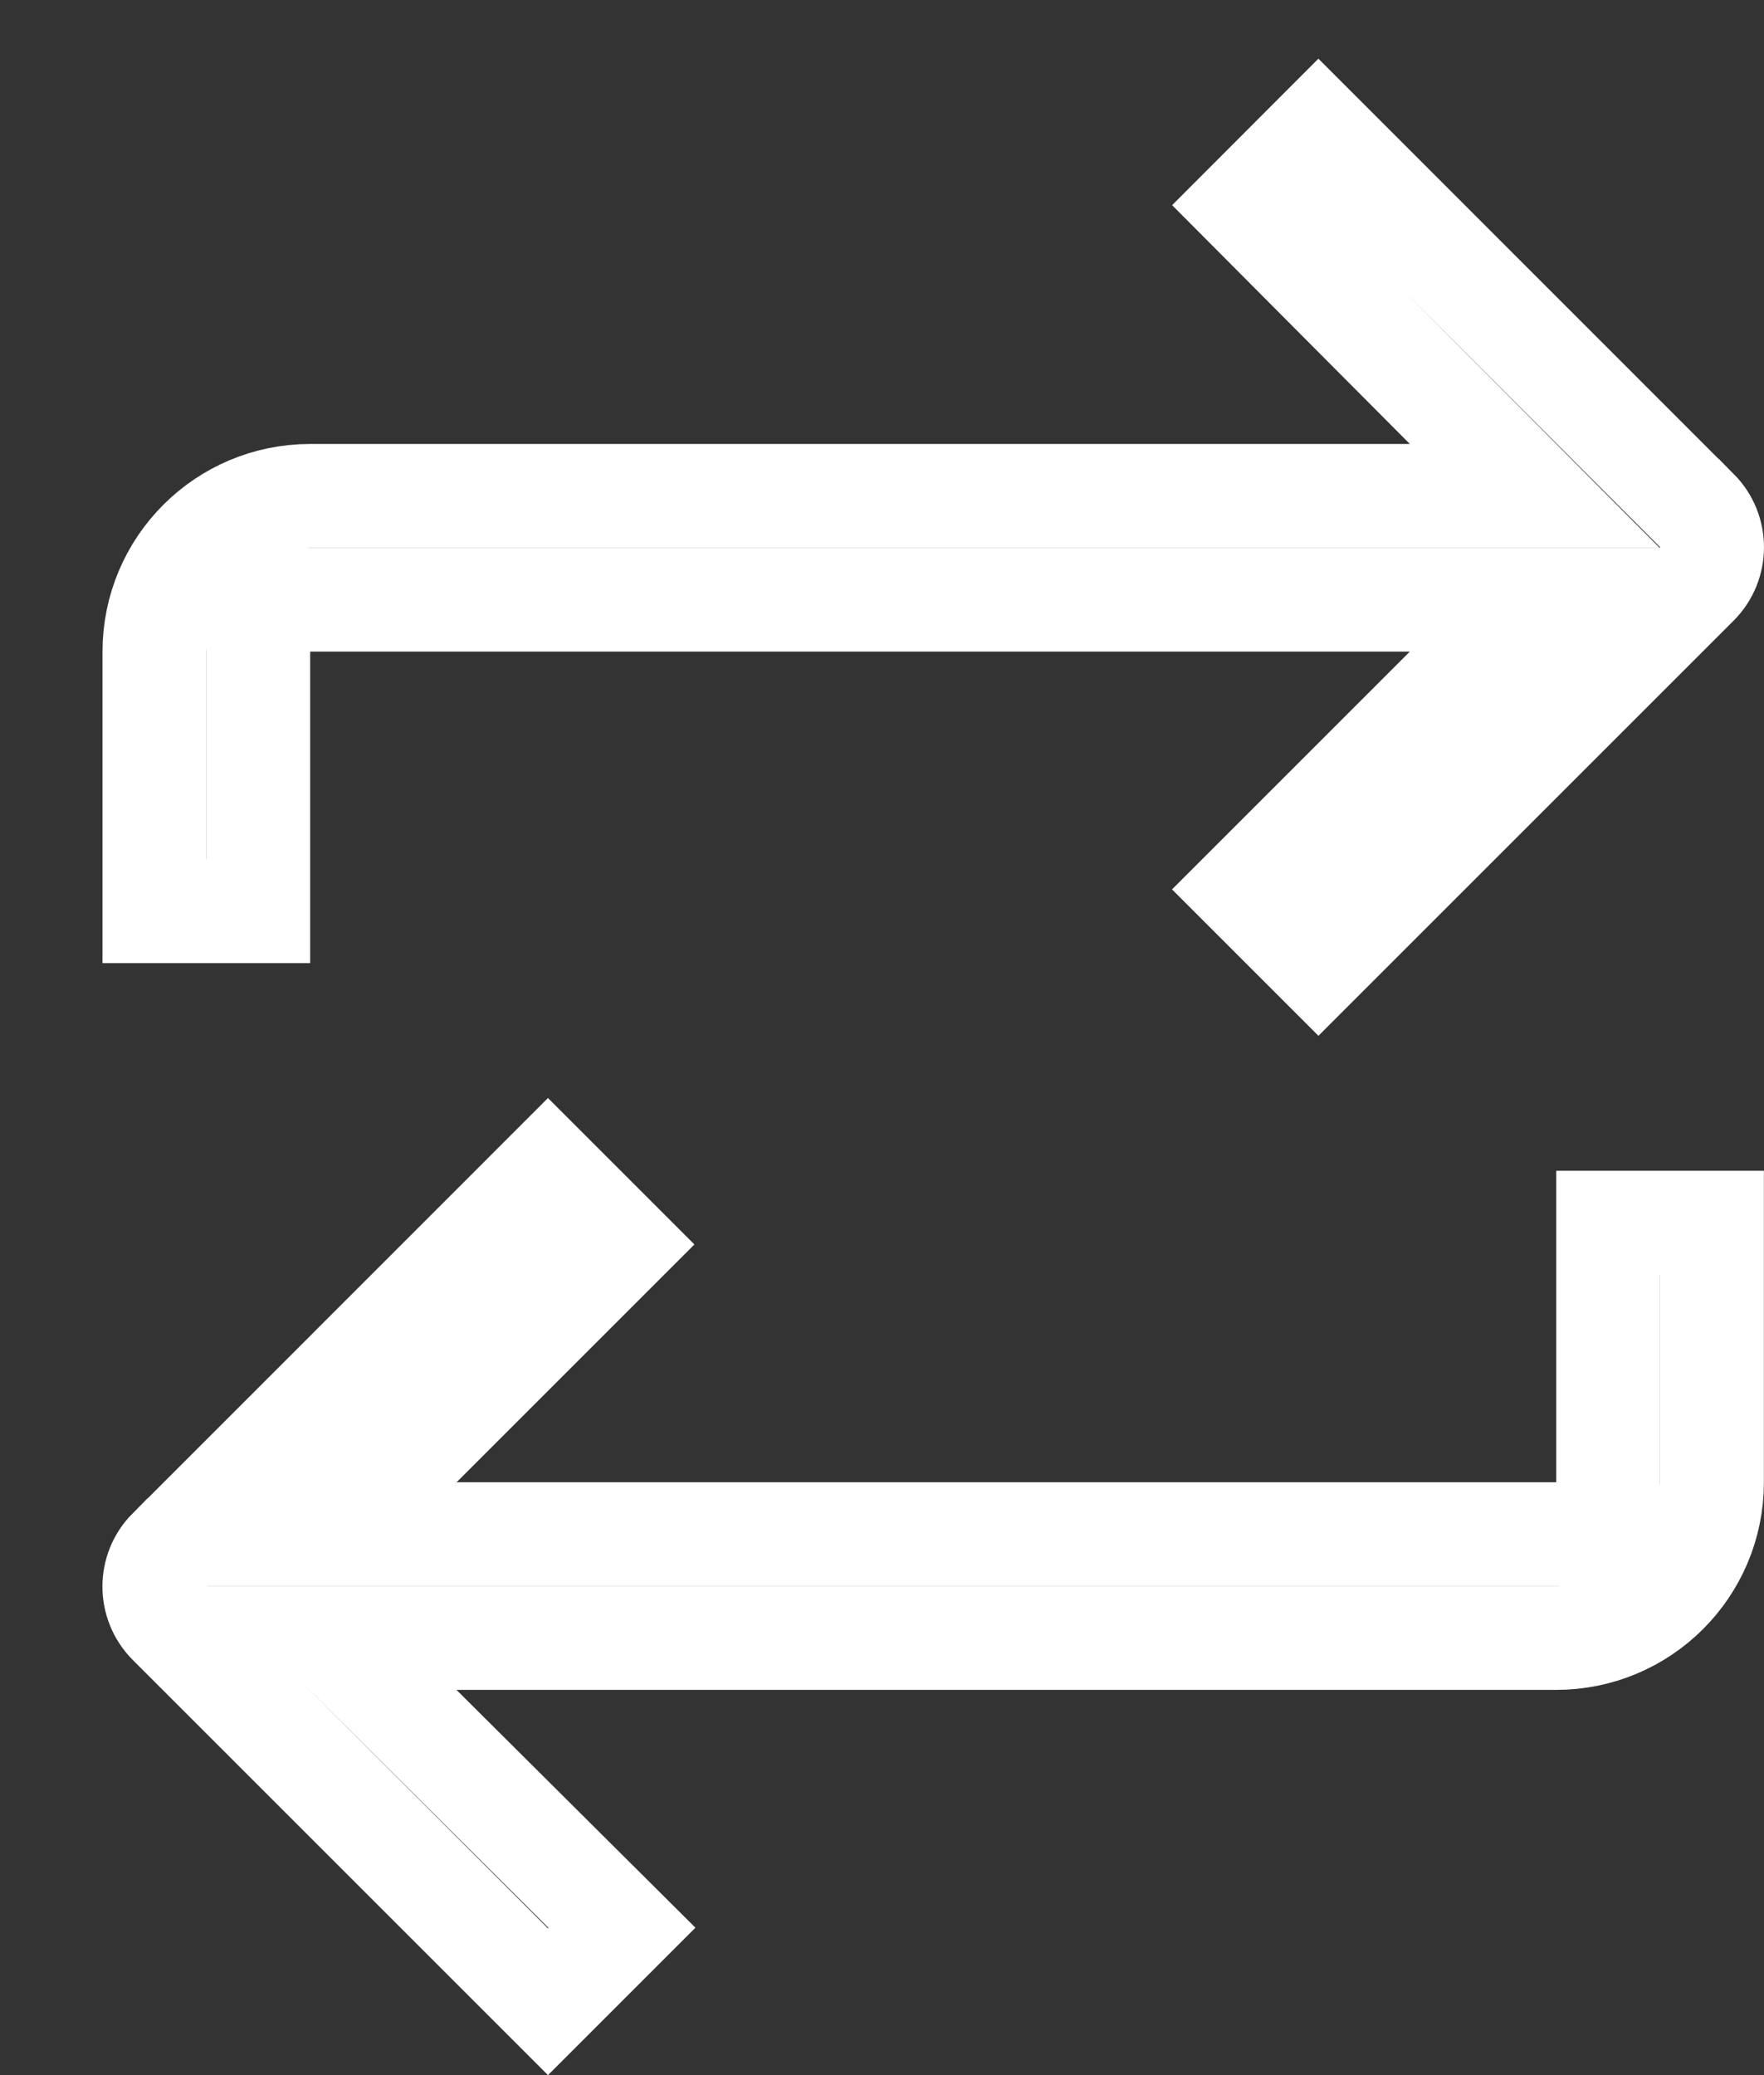 <svg width="17" height="20" viewBox="0 0 17 20" fill="none" xmlns="http://www.w3.org/2000/svg">
<rect x="0" y="0" width="17" height="20" fill="#333333" stroke="none"/>
<path d="M15.498 14.286L15.498 11.784L16.499 11.784L16.499 14.286C16.499 15.115 15.827 15.787 14.998 15.787L4.4 15.787L3.189 15.787L4.047 16.642L5.994 18.58L5.281 19.293L1.633 15.645C1.632 15.645 1.632 15.644 1.632 15.644C1.439 15.449 1.439 15.134 1.632 14.939C1.632 14.939 1.632 14.939 1.633 14.939L5.281 11.29L5.985 11.994L4.047 13.932L3.193 14.786L4.4 14.786L14.998 14.786L15.498 14.786L15.498 14.286Z" stroke="white"/>
<path d="M2.989 5.78L2.489 5.78L2.489 6.28L2.489 8.783L1.488 8.783L1.488 6.28C1.488 5.451 2.16 4.779 2.989 4.779L13.587 4.779L14.79 4.779L13.941 3.926L12.002 1.978L12.706 1.273L16.354 4.922C16.355 4.922 16.355 4.922 16.355 4.922C16.548 5.117 16.548 5.432 16.355 5.627C16.355 5.627 16.355 5.628 16.354 5.628L12.706 9.276L12.002 8.572L13.94 6.634L14.794 5.78L13.587 5.78L2.989 5.78Z" stroke="white"/>
</svg>
